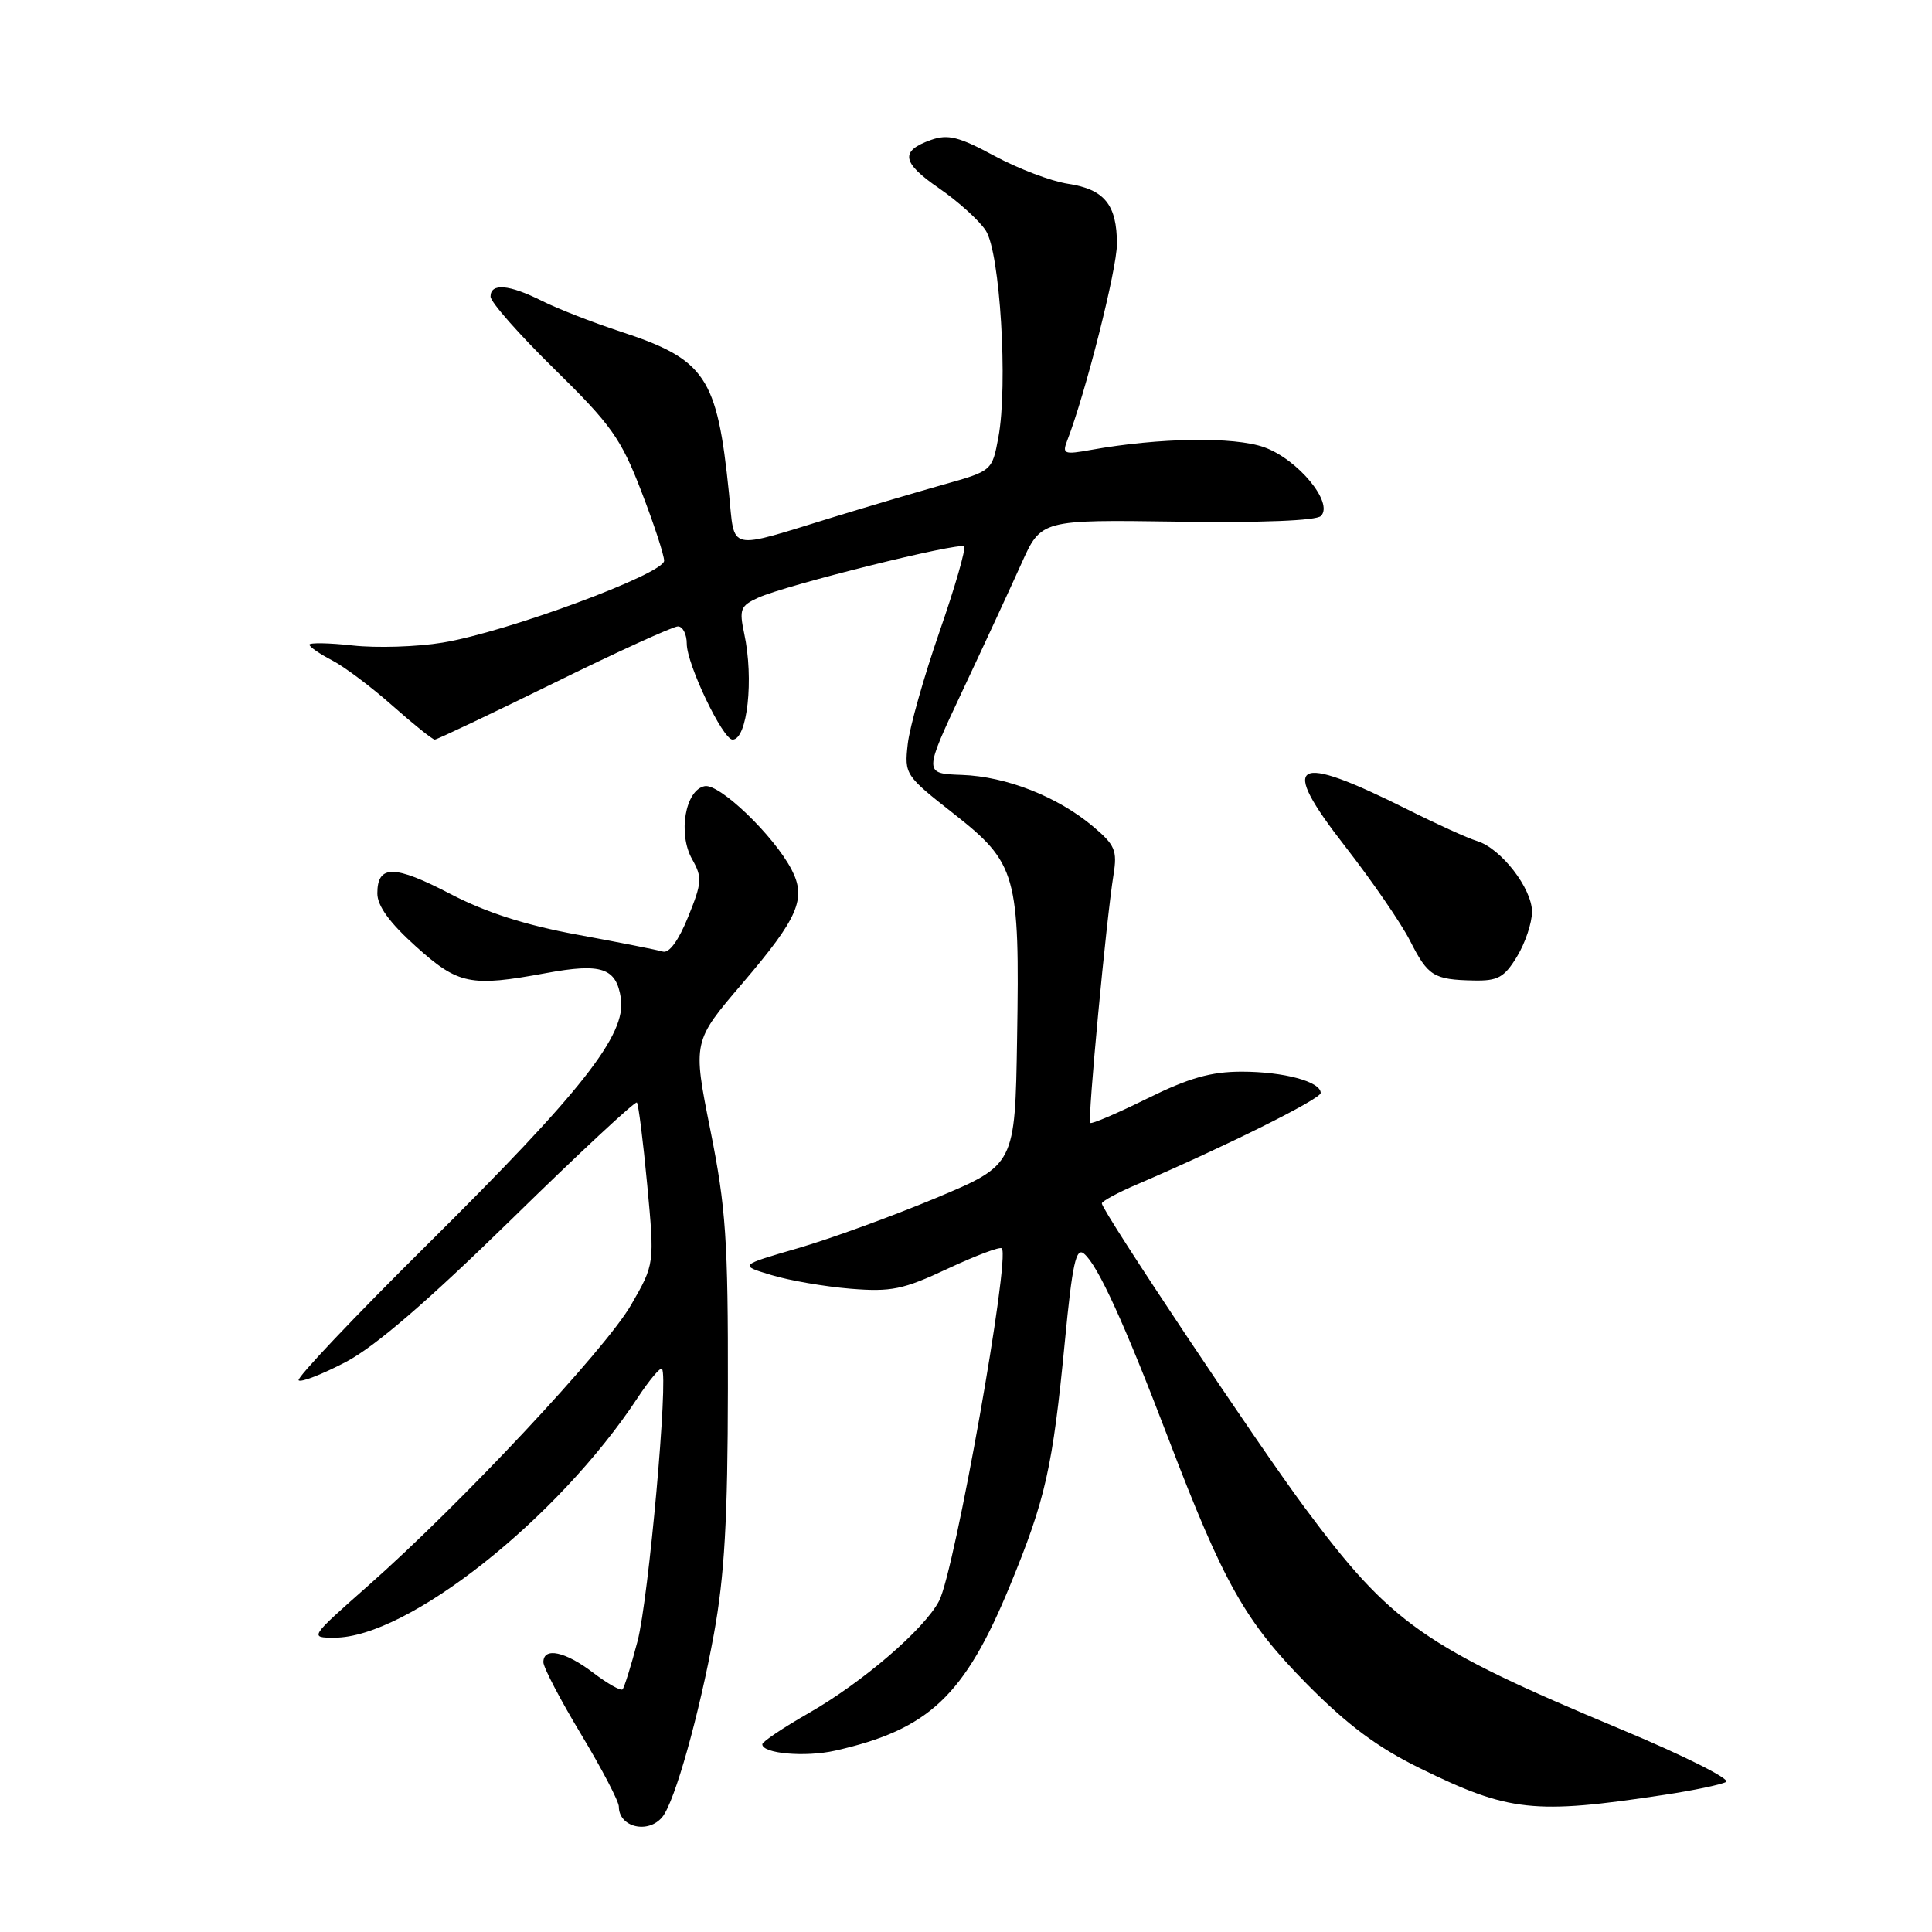 <?xml version="1.0" encoding="UTF-8" standalone="no"?>
<!DOCTYPE svg PUBLIC "-//W3C//DTD SVG 1.1//EN" "http://www.w3.org/Graphics/SVG/1.1/DTD/svg11.dtd" >
<svg xmlns="http://www.w3.org/2000/svg" xmlns:xlink="http://www.w3.org/1999/xlink" version="1.1" viewBox="0 0 256 256">
 <g >
 <path fill="currentColor"
d=" M 87.77 240.75 C 89.41 238.74 92.63 227.29 94.60 216.50 C 96.00 208.80 96.43 201.33 96.45 184.00 C 96.48 164.30 96.19 160.04 94.13 149.75 C 91.78 138.00 91.78 138.00 98.41 130.25 C 105.79 121.61 106.89 119.06 104.88 115.21 C 102.52 110.70 95.32 103.79 93.38 104.17 C 90.80 104.66 89.80 110.48 91.71 113.85 C 93.07 116.26 93.02 116.96 91.18 121.50 C 89.92 124.62 88.66 126.35 87.83 126.09 C 87.10 125.87 82.00 124.86 76.50 123.85 C 69.58 122.58 64.39 120.91 59.65 118.44 C 52.25 114.58 50.00 114.56 50.00 118.38 C 50.00 120.04 51.62 122.27 55.11 125.41 C 60.74 130.47 62.33 130.79 72.35 128.94 C 79.71 127.58 81.66 128.24 82.27 132.28 C 83.01 137.10 77.13 144.58 56.60 164.93 C 46.93 174.51 39.27 182.60 39.57 182.90 C 39.87 183.21 42.68 182.11 45.81 180.48 C 49.71 178.43 56.59 172.50 67.75 161.59 C 76.69 152.83 84.18 145.86 84.39 146.09 C 84.60 146.31 85.22 151.22 85.76 157.00 C 86.74 167.50 86.74 167.50 83.62 172.91 C 80.21 178.83 61.06 199.28 48.74 210.15 C 40.99 217.00 40.99 217.00 44.33 217.00 C 54.02 217.00 73.93 201.24 84.48 185.23 C 86.03 182.88 87.48 181.15 87.71 181.38 C 88.60 182.27 85.95 211.81 84.48 217.46 C 83.62 220.74 82.72 223.61 82.49 223.85 C 82.25 224.08 80.50 223.09 78.59 221.64 C 74.90 218.82 72.00 218.21 72.00 220.25 C 72.00 220.94 74.25 225.24 77.00 229.81 C 79.75 234.38 82.00 238.69 82.00 239.39 C 82.00 242.13 85.90 243.05 87.77 240.75 Z  M 220.50 237.83 C 224.35 237.25 228.04 236.48 228.71 236.12 C 229.38 235.76 223.08 232.60 214.71 229.11 C 188.61 218.20 184.34 215.20 172.86 199.74 C 166.59 191.30 146.00 160.42 146.00 159.46 C 146.00 159.17 148.14 158.01 150.75 156.90 C 162.23 151.98 175.00 145.63 175.00 144.82 C 175.00 143.32 170.10 142.00 164.54 142.00 C 160.46 142.00 157.54 142.83 152.01 145.56 C 148.04 147.52 144.64 148.98 144.46 148.79 C 144.09 148.43 146.59 121.81 147.55 115.89 C 148.06 112.70 147.75 111.96 144.82 109.50 C 140.13 105.56 133.35 102.89 127.45 102.68 C 122.38 102.50 122.38 102.50 127.55 91.50 C 130.40 85.45 133.90 77.88 135.34 74.68 C 137.95 68.86 137.95 68.86 155.99 69.12 C 167.16 69.28 174.41 68.99 175.03 68.37 C 176.76 66.64 171.97 60.85 167.50 59.26 C 163.51 57.84 153.61 57.99 144.58 59.61 C 141.00 60.26 140.73 60.15 141.40 58.41 C 143.84 52.12 148.00 35.67 148.00 32.33 C 148.00 27.12 146.34 25.08 141.50 24.35 C 139.30 24.02 134.93 22.36 131.79 20.67 C 127.08 18.12 125.61 17.75 123.37 18.54 C 119.22 20.01 119.47 21.54 124.46 24.97 C 126.97 26.70 129.75 29.21 130.62 30.55 C 132.51 33.43 133.58 51.03 132.29 57.95 C 131.46 62.40 131.46 62.40 124.98 64.22 C 121.42 65.23 114.90 67.15 110.50 68.50 C 96.16 72.90 97.40 73.18 96.59 65.32 C 95.02 49.90 93.50 47.64 82.20 43.93 C 78.51 42.72 73.83 40.89 71.79 39.86 C 67.44 37.68 65.00 37.48 65.00 39.30 C 65.00 40.02 68.81 44.34 73.47 48.91 C 80.99 56.29 82.28 58.10 84.97 65.08 C 86.64 69.40 88.00 73.55 88.00 74.30 C 88.00 76.04 67.09 83.77 58.65 85.15 C 55.27 85.71 49.91 85.88 46.75 85.53 C 43.59 85.18 41.00 85.14 41.00 85.42 C 41.00 85.71 42.35 86.64 43.99 87.49 C 45.63 88.34 49.25 91.06 52.02 93.52 C 54.80 95.98 57.31 98.00 57.61 98.00 C 57.90 98.00 65.01 94.62 73.40 90.50 C 81.79 86.37 89.19 83.00 89.83 83.00 C 90.47 83.00 91.00 84.04 91.00 85.30 C 91.00 88.01 95.77 98.00 97.07 98.00 C 99.03 98.00 99.91 89.97 98.61 83.94 C 97.93 80.74 98.11 80.27 100.46 79.20 C 104.12 77.53 127.14 71.80 127.74 72.41 C 128.02 72.68 126.55 77.77 124.49 83.70 C 122.43 89.64 120.53 96.34 120.28 98.59 C 119.83 102.61 119.94 102.77 126.37 107.82 C 134.71 114.38 135.13 115.87 134.77 137.62 C 134.50 154.35 134.50 154.35 124.00 158.75 C 118.22 161.16 109.99 164.16 105.71 165.40 C 97.92 167.66 97.92 167.66 102.21 168.95 C 104.57 169.67 109.28 170.48 112.67 170.76 C 118.10 171.20 119.66 170.88 125.57 168.11 C 129.27 166.38 132.50 165.16 132.74 165.41 C 133.90 166.57 126.52 208.09 124.44 212.12 C 122.50 215.86 114.31 222.91 107.15 227.00 C 103.78 228.93 101.02 230.78 101.01 231.12 C 100.99 232.36 106.70 232.86 110.66 231.97 C 123.09 229.17 127.81 224.71 133.83 210.09 C 138.54 198.65 139.48 194.49 141.10 177.76 C 142.09 167.45 142.58 165.23 143.64 166.12 C 145.47 167.64 148.97 175.30 154.81 190.60 C 162.18 209.87 164.99 214.85 173.21 223.18 C 178.58 228.60 182.52 231.54 188.17 234.31 C 199.93 240.08 203.27 240.45 220.50 237.83 Z  M 201.01 126.75 C 202.10 124.96 202.99 122.30 203.00 120.83 C 203.00 117.71 198.88 112.40 195.71 111.44 C 194.49 111.07 190.35 109.19 186.50 107.26 C 171.29 99.65 169.38 100.78 178.23 112.14 C 181.81 116.74 185.68 122.37 186.84 124.66 C 189.21 129.34 189.96 129.81 195.26 129.92 C 198.48 129.99 199.32 129.52 201.01 126.75 Z "/>
</g>
</svg>